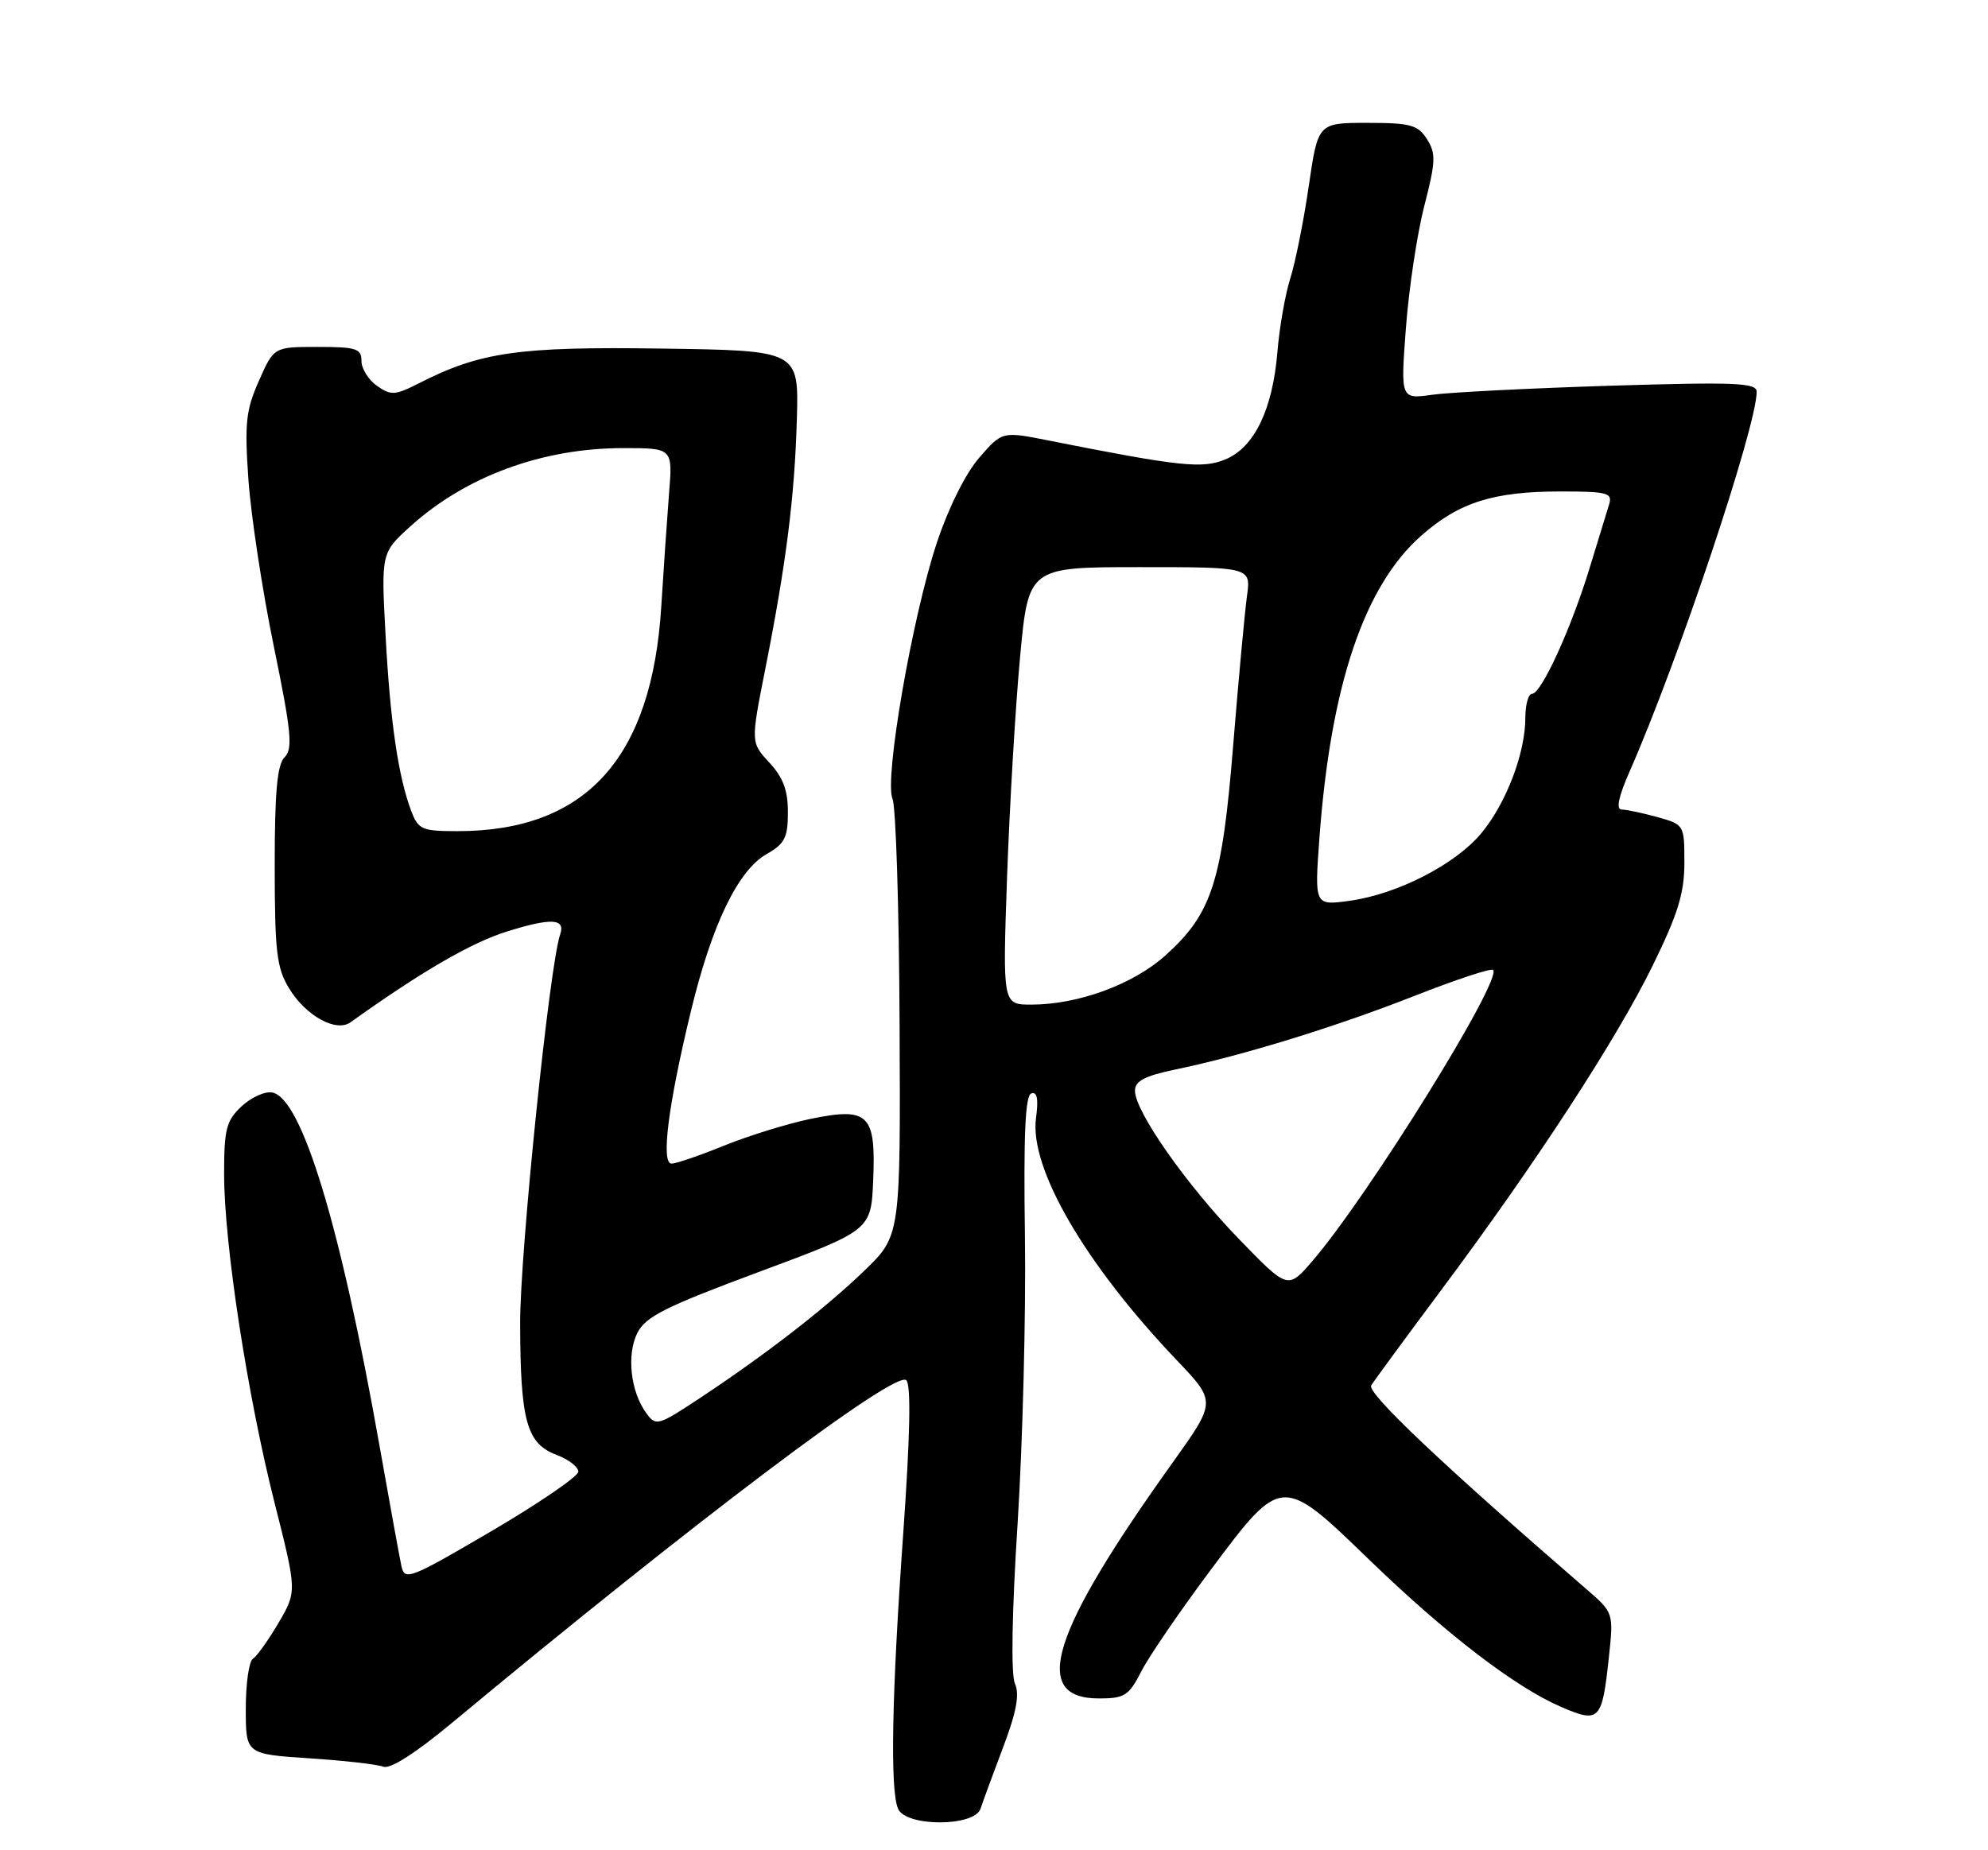 <?xml version="1.0" encoding="UTF-8" standalone="no"?>
<!DOCTYPE svg PUBLIC "-//W3C//DTD SVG 1.1//EN" "http://www.w3.org/Graphics/SVG/1.1/DTD/svg11.dtd" >
<svg xmlns="http://www.w3.org/2000/svg" xmlns:xlink="http://www.w3.org/1999/xlink" version="1.1" viewBox="0 0 275 256">
 <g >
 <path fill="currentColor"
d=" M 135.64 250.25 C 135.95 249.29 137.36 245.47 138.76 241.76 C 140.61 236.88 141.06 234.45 140.40 232.96 C 139.83 231.69 139.97 223.22 140.77 210.70 C 141.47 199.59 141.93 181.77 141.78 171.09 C 141.58 157.02 141.82 151.57 142.66 151.29 C 143.47 151.01 143.67 152.07 143.31 154.70 C 142.38 161.62 150.08 174.87 162.80 188.22 C 168.24 193.93 168.24 193.93 162.24 202.33 C 145.33 225.96 142.50 235.00 152.01 235.00 C 155.57 235.00 156.15 234.63 157.88 231.25 C 158.93 229.19 163.24 222.89 167.45 217.25 C 177.30 204.06 177.27 204.06 189.47 215.87 C 200.05 226.10 209.60 233.43 215.92 236.16 C 221.25 238.47 221.62 238.08 222.55 229.35 C 223.22 223.13 223.22 223.13 219.38 219.82 C 199.60 202.71 189.05 192.73 189.68 191.69 C 190.08 191.04 194.44 185.10 199.36 178.50 C 212.38 161.06 223.64 143.78 228.63 133.57 C 232.11 126.47 233.00 123.57 233.00 119.37 C 233.00 114.13 232.98 114.09 229.25 113.05 C 227.19 112.48 224.96 112.01 224.31 112.01 C 223.52 112.00 223.90 110.20 225.42 106.75 C 232.10 91.59 243.00 59.01 243.00 54.20 C 243.00 52.96 240.08 52.84 222.75 53.37 C 211.61 53.72 200.53 54.28 198.12 54.62 C 193.74 55.23 193.74 55.23 194.48 45.37 C 194.89 39.94 196.03 32.35 197.02 28.50 C 198.61 22.35 198.65 21.23 197.39 19.25 C 196.13 17.28 195.11 17.00 189.14 17.00 C 182.32 17.00 182.32 17.00 181.04 25.75 C 180.34 30.56 179.19 36.30 178.49 38.50 C 177.79 40.70 176.99 45.26 176.71 48.63 C 176.06 56.62 173.53 61.88 169.54 63.55 C 166.33 64.89 163.26 64.56 145.06 60.95 C 138.63 59.67 138.63 59.67 135.44 63.35 C 133.54 65.55 131.17 70.32 129.58 75.14 C 126.17 85.44 122.30 107.83 123.46 110.52 C 123.93 111.61 124.37 125.66 124.44 141.75 C 124.57 170.99 124.57 170.99 119.54 175.84 C 114.06 181.12 105.82 187.49 96.64 193.56 C 91.03 197.26 90.73 197.35 89.41 195.54 C 87.23 192.57 86.66 187.48 88.15 184.46 C 89.29 182.17 91.96 180.83 105.00 175.98 C 120.50 170.22 120.50 170.22 120.79 163.27 C 121.17 154.14 120.16 153.15 112.08 154.82 C 108.91 155.48 103.55 157.14 100.17 158.51 C 96.80 159.88 93.53 161.00 92.90 161.00 C 91.40 161.00 92.43 152.89 95.57 139.92 C 98.47 127.92 102.08 120.43 106.05 118.17 C 108.55 116.75 108.99 115.89 108.99 112.40 C 109.00 109.37 108.33 107.56 106.42 105.51 C 103.85 102.73 103.85 102.73 105.85 92.62 C 108.76 77.94 109.92 68.75 110.23 58.00 C 110.50 48.50 110.50 48.50 91.58 48.23 C 71.73 47.94 66.43 48.70 57.93 53.04 C 54.65 54.71 54.08 54.74 52.15 53.39 C 50.97 52.56 50.00 51.01 50.00 49.94 C 50.00 48.23 49.27 48.00 43.94 48.00 C 37.89 48.00 37.89 48.00 35.81 52.70 C 34.00 56.78 33.82 58.58 34.37 66.45 C 34.73 71.43 36.30 81.78 37.88 89.45 C 40.31 101.27 40.53 103.61 39.37 104.77 C 38.34 105.80 38.00 109.56 38.00 119.82 C 38.01 131.72 38.27 133.93 40.00 136.77 C 42.31 140.56 46.49 142.87 48.48 141.45 C 58.37 134.38 65.22 130.41 70.17 128.87 C 76.27 126.97 78.25 127.08 77.49 129.28 C 76.01 133.56 71.92 173.35 71.95 183.17 C 71.99 196.66 72.85 199.74 77.01 201.31 C 78.65 201.93 80.00 202.97 80.00 203.62 C 80.00 204.27 74.60 207.96 68.00 211.84 C 56.69 218.47 55.98 218.75 55.53 216.69 C 55.27 215.48 53.90 207.97 52.49 200.00 C 47.12 169.62 41.74 151.91 37.66 151.16 C 36.65 150.97 34.74 151.84 33.41 153.08 C 31.30 155.06 31.00 156.24 31.00 162.42 C 31.01 172.13 34.21 192.99 37.96 207.85 C 41.08 220.19 41.08 220.19 38.53 224.54 C 37.12 226.94 35.53 229.17 34.99 229.51 C 34.44 229.84 34.00 232.95 34.00 236.41 C 34.00 242.70 34.00 242.70 42.75 243.28 C 47.56 243.59 52.18 244.12 53.01 244.44 C 53.97 244.82 57.47 242.58 62.51 238.39 C 95.89 210.64 123.90 189.50 125.37 190.97 C 126.04 191.64 125.90 198.65 124.94 212.24 C 123.36 234.49 123.11 247.56 124.22 250.25 C 125.26 252.78 134.81 252.78 135.64 250.25 Z  M 171.41 171.46 C 164.13 163.96 157.00 153.78 157.00 150.92 C 157.00 149.57 158.35 148.86 162.63 147.97 C 171.92 146.04 184.77 142.08 195.72 137.77 C 201.40 135.54 206.27 133.93 206.54 134.20 C 207.87 135.53 189.25 165.52 181.56 174.46 C 178.15 178.42 178.15 178.42 171.41 171.46 Z  M 139.31 121.25 C 139.66 111.49 140.46 97.87 141.10 90.99 C 142.26 78.47 142.26 78.47 157.66 78.47 C 173.05 78.47 173.05 78.47 172.49 82.49 C 172.19 84.69 171.33 93.96 170.59 103.07 C 169.06 122.03 167.65 126.40 161.22 132.19 C 156.77 136.20 149.14 139.00 142.66 139.00 C 138.69 139.00 138.69 139.00 139.31 121.25 Z  M 182.52 115.90 C 184.08 94.80 188.71 81.06 196.62 74.10 C 201.86 69.49 206.59 68.00 215.93 68.00 C 222.33 68.00 223.07 68.20 222.60 69.75 C 222.30 70.71 221.10 74.65 219.92 78.50 C 217.36 86.91 213.21 96.00 211.93 96.00 C 211.42 96.00 211.00 97.49 211.00 99.32 C 211.00 104.18 208.37 111.09 204.95 115.24 C 201.36 119.59 193.31 123.73 186.66 124.64 C 181.83 125.30 181.83 125.30 182.52 115.90 Z  M 56.90 112.25 C 55.10 107.50 53.98 99.90 53.34 87.99 C 52.72 76.49 52.72 76.49 56.81 72.79 C 64.45 65.89 75.05 62.00 86.21 62.00 C 93.06 62.00 93.06 62.00 92.55 68.25 C 92.28 71.69 91.80 78.70 91.48 83.82 C 90.20 104.90 81.07 115.00 63.29 115.00 C 58.39 115.00 57.87 114.78 56.90 112.25 Z "/>
</g>
</svg>